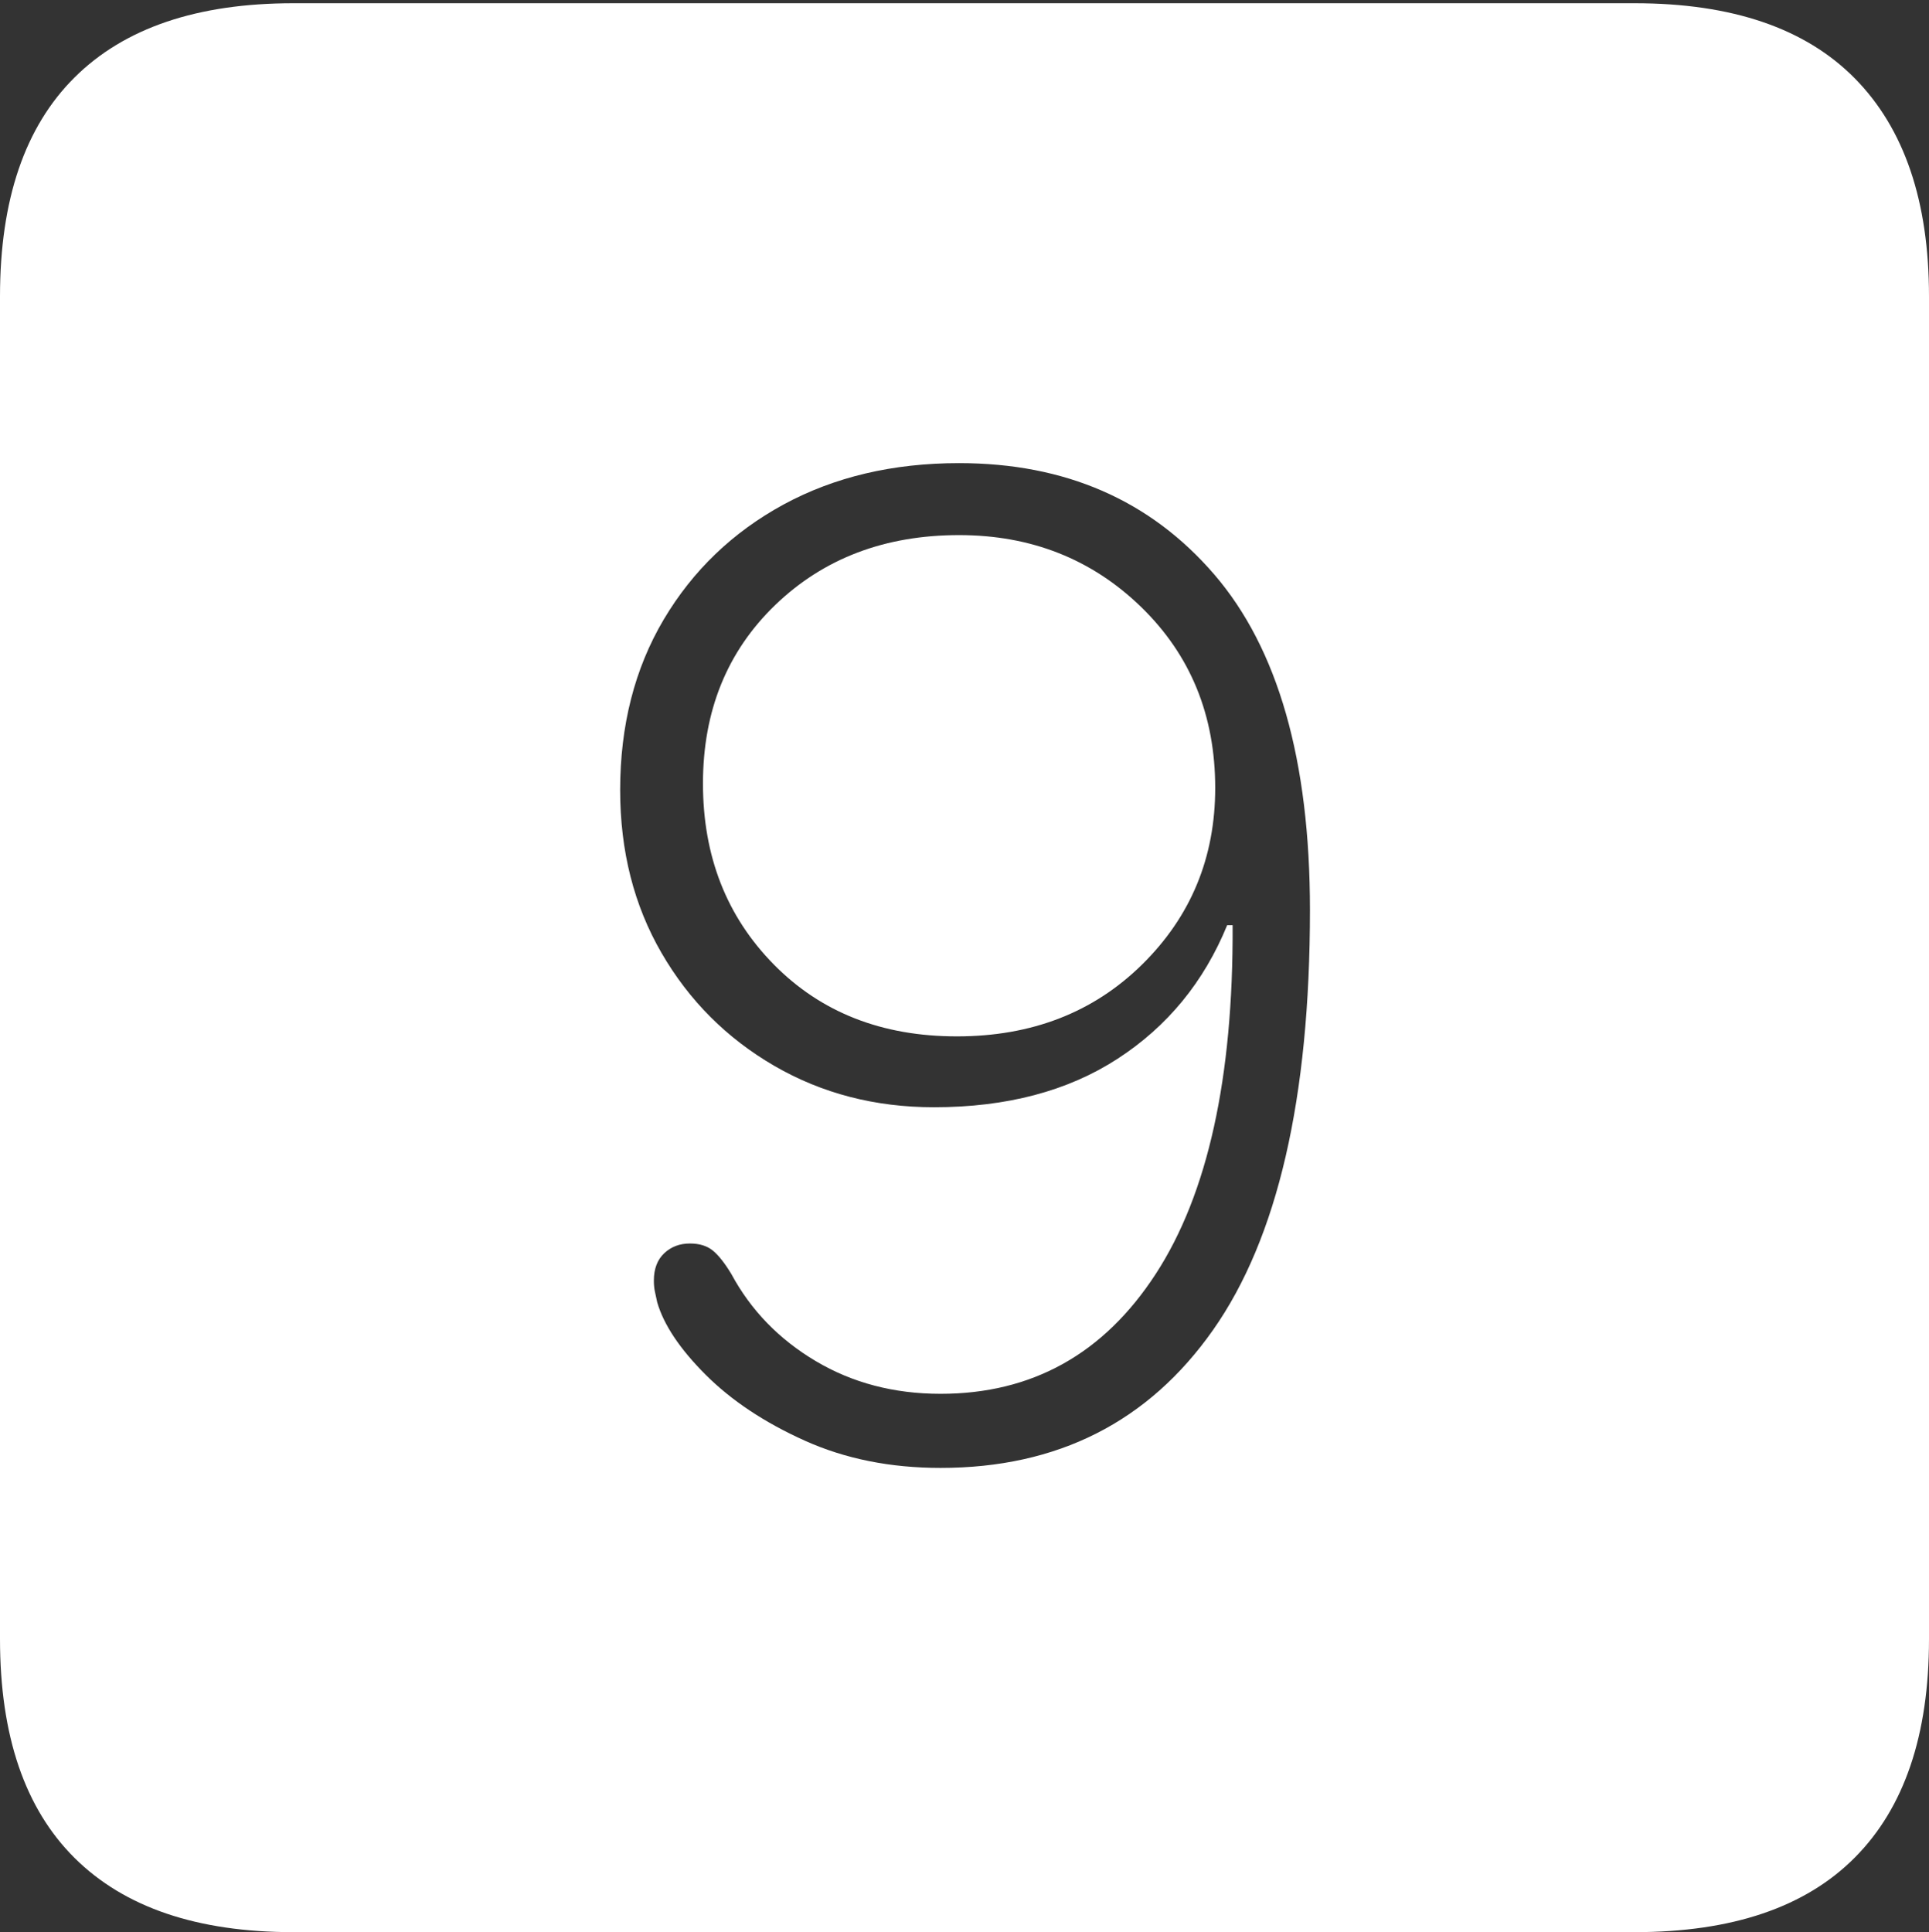 <?xml version="1.0" encoding="UTF-8"?>
<!--Generator: Apple Native CoreSVG 175-->
<!DOCTYPE svg
PUBLIC "-//W3C//DTD SVG 1.1//EN"
       "http://www.w3.org/Graphics/SVG/1.1/DTD/svg11.dtd">
<svg version="1.1" xmlns="http://www.w3.org/2000/svg" xmlns:xlink="http://www.w3.org/1999/xlink" width="17.285" height="17.314">
 <rect width="100%" height="100%" fill="#333333" stroke="none"/>
 <g>
  <rect height="17.314" opacity="0" width="17.285" x="0" y="0"/>
  <path d="M2.627 17.314L14.648 17.314Q15.957 17.314 16.621 16.645Q17.285 15.977 17.285 14.688L17.285 2.656Q17.285 1.377 16.621 0.703Q15.957 0.029 14.648 0.029L2.627 0.029Q1.338 0.029 0.669 0.693Q0 1.357 0 2.656L0 14.688Q0 15.986 0.669 16.65Q1.338 17.314 2.627 17.314ZM8.428 13.154Q7.754 13.154 7.212 12.91Q6.67 12.666 6.323 12.319Q5.977 11.973 5.889 11.67Q5.879 11.621 5.869 11.577Q5.859 11.533 5.859 11.475Q5.859 11.318 5.952 11.23Q6.045 11.143 6.182 11.143Q6.309 11.143 6.387 11.206Q6.465 11.27 6.553 11.416Q6.816 11.904 7.31 12.197Q7.803 12.49 8.428 12.49Q9.658 12.49 10.356 11.416Q11.055 10.342 11.045 8.291L10.996 8.291Q10.684 9.053 10.015 9.487Q9.346 9.922 8.369 9.922Q7.578 9.922 6.938 9.551Q6.299 9.18 5.928 8.54Q5.557 7.9 5.557 7.08Q5.557 6.211 5.947 5.552Q6.338 4.893 7.021 4.521Q7.705 4.15 8.594 4.15Q10.02 4.15 10.879 5.146Q11.738 6.143 11.738 8.154Q11.738 10.684 10.869 11.919Q10 13.154 8.428 13.154ZM8.574 9.287Q9.58 9.287 10.234 8.643Q10.889 7.998 10.889 7.061Q10.889 6.084 10.225 5.439Q9.561 4.795 8.594 4.795Q7.598 4.795 6.948 5.42Q6.299 6.045 6.299 7.021Q6.299 7.998 6.934 8.643Q7.568 9.287 8.574 9.287Z" fill="#ffffff"/>
 </g>
</svg>
